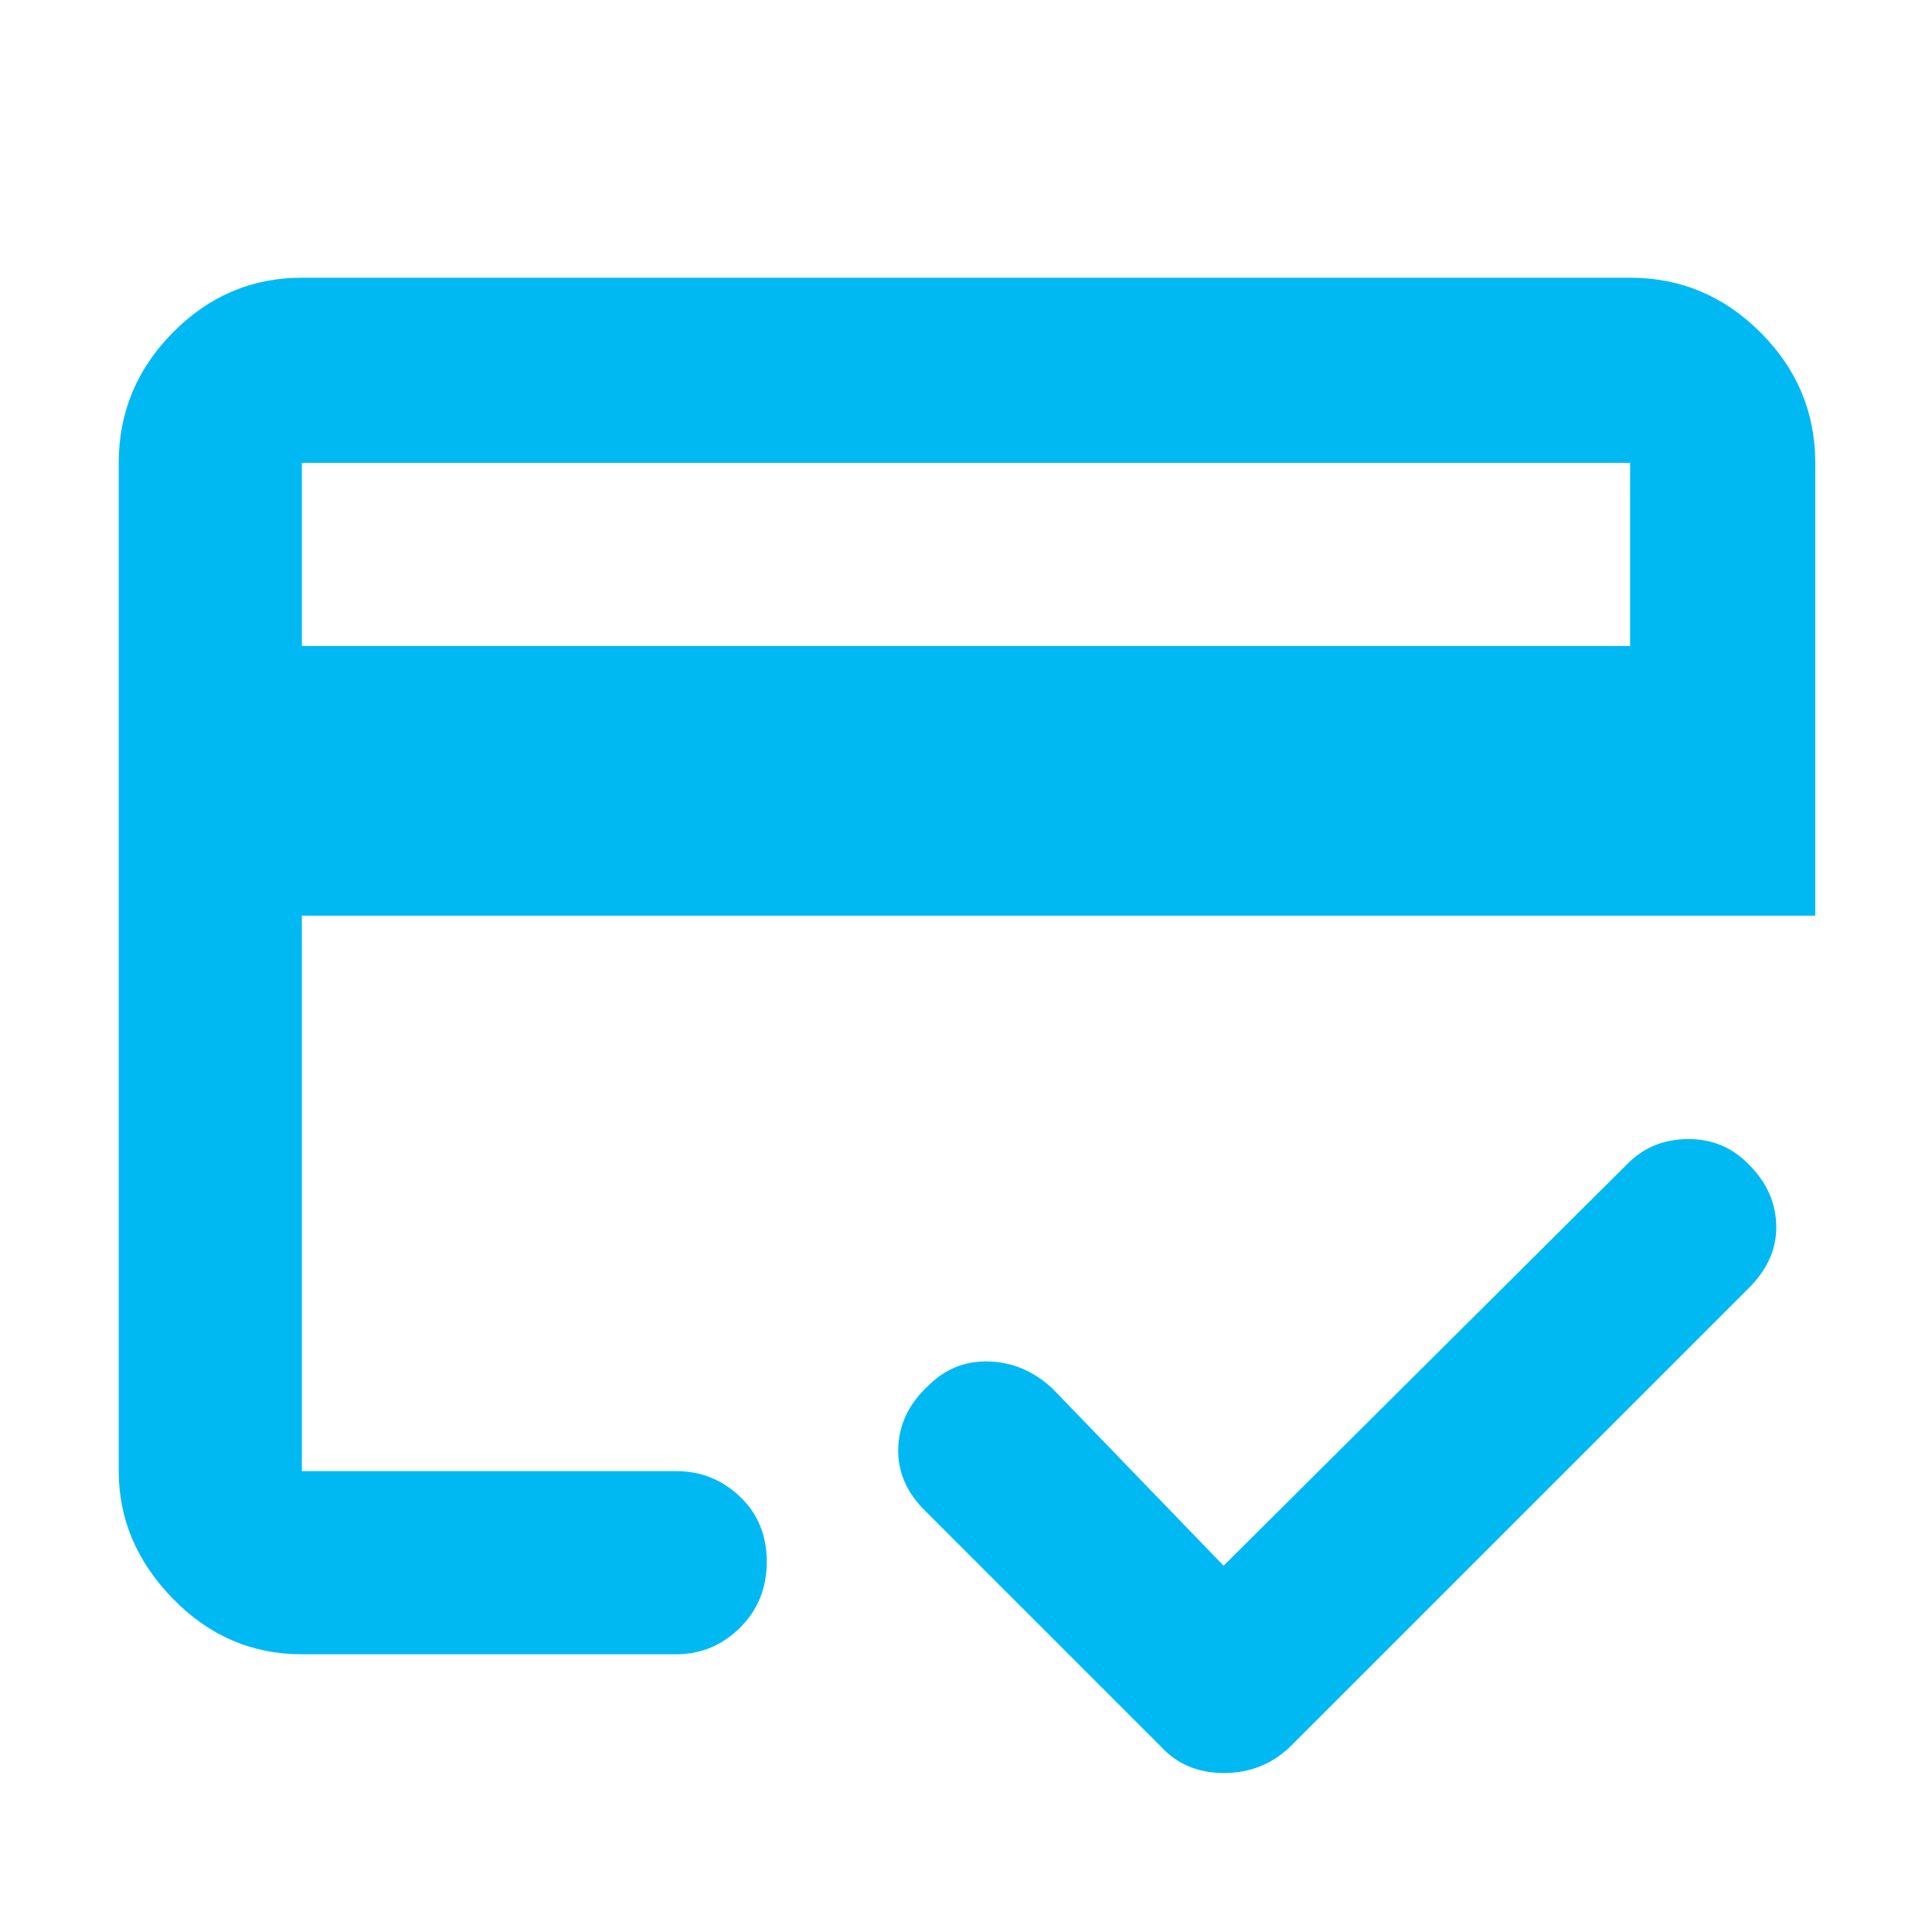 <?xml version="1.0" encoding="utf-8"?>
<svg height="48" viewBox="0 -960 960 960" width="48" xmlns="http://www.w3.org/2000/svg">
  <path d="M150-639h660v-91H150v91Zm-91-91q0-37.588 26.912-64.794Q112.825-822 150-822h660q37.588 0 64.794 27.206Q902-767.588 902-730v225H150v276h186q18.375 0 31.688 12.675Q381-203.649 381-184.009q0 19.641-13.312 32.825Q354.375-138 336-138H150q-37.175 0-64.088-27.612Q59-193.225 59-229v-501Zm91 0v501-114.009V-267v-463Zm458 548 201-200q12.067-12 30.033-12 17.967 0 30.315 13 12.902 13 13.277 30T869-320L641-92q-13.636 13-32.818 13T577-92L460-209q-14.333-14-13.667-31.633.667-17.634 14.794-30.671Q473.661-284 491.33-283.5 509-283 523-270l85 88Z" style="fill: rgb(0, 185, 242);"/>
</svg>
